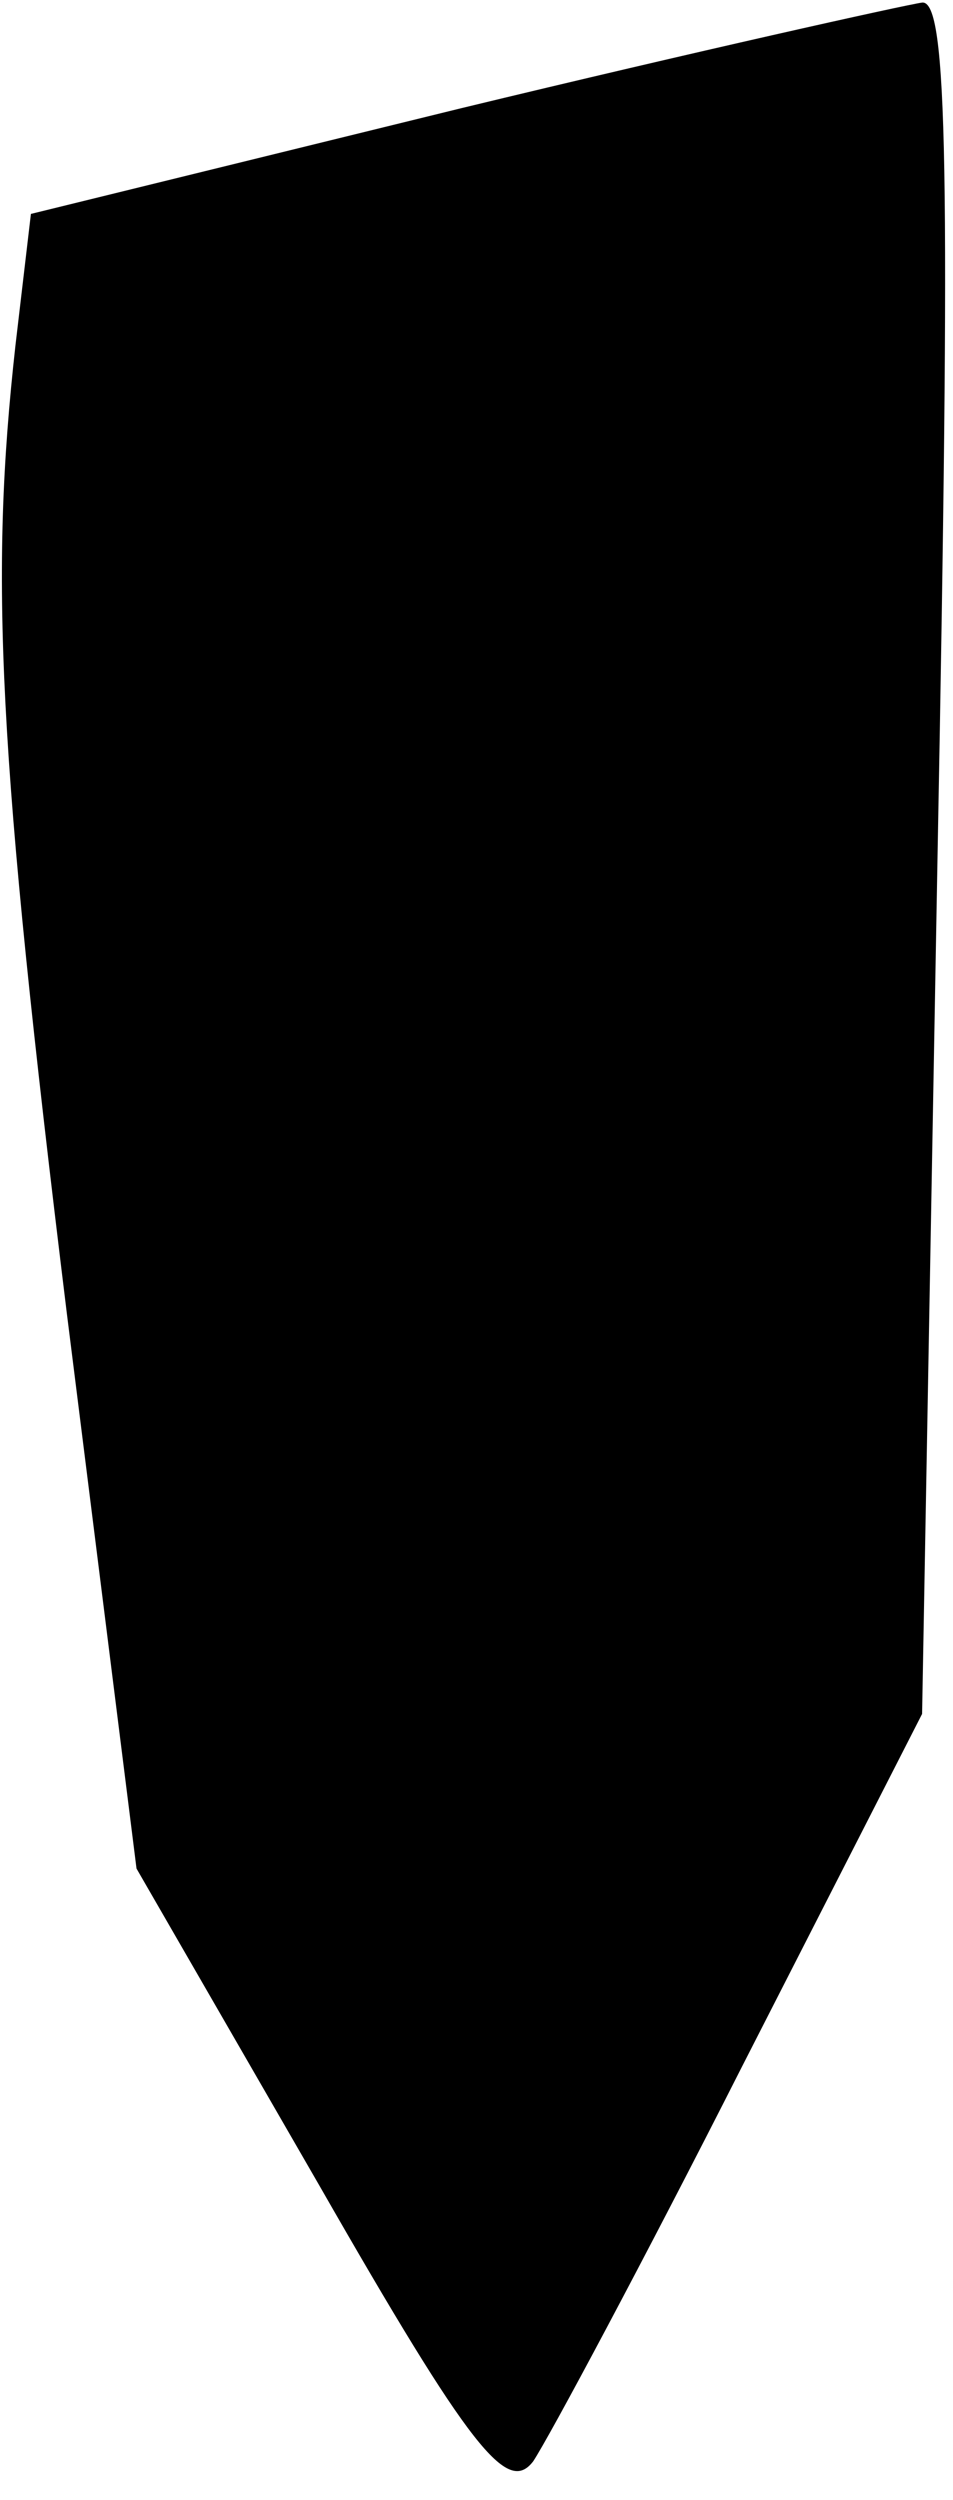 <?xml version="1.0" standalone="no"?>
<!DOCTYPE svg PUBLIC "-//W3C//DTD SVG 20010904//EN"
 "http://www.w3.org/TR/2001/REC-SVG-20010904/DTD/svg10.dtd">
<svg version="1.0" xmlns="http://www.w3.org/2000/svg"
 width="37pt" height="97pt" viewBox="0 0 37 97"
 preserveAspectRatio="xMidYMid meet">
<g transform="translate(0,97) scale(0.1,-0.1)"
fill="#000000" stroke="none">
<path fill="#000000" stroke="none" d="M179 928 l-167 -41 -6 -51 c-10 -90 -7
-156 20 -376 l27 -215 71 -123 c59 -103 73 -120 83 -107 6 9 43 78 81 153 l70
137 6 333 c5 266 4 332 -6 331 -7 -1 -88 -19 -179 -41z"/>
</g>
</svg>
